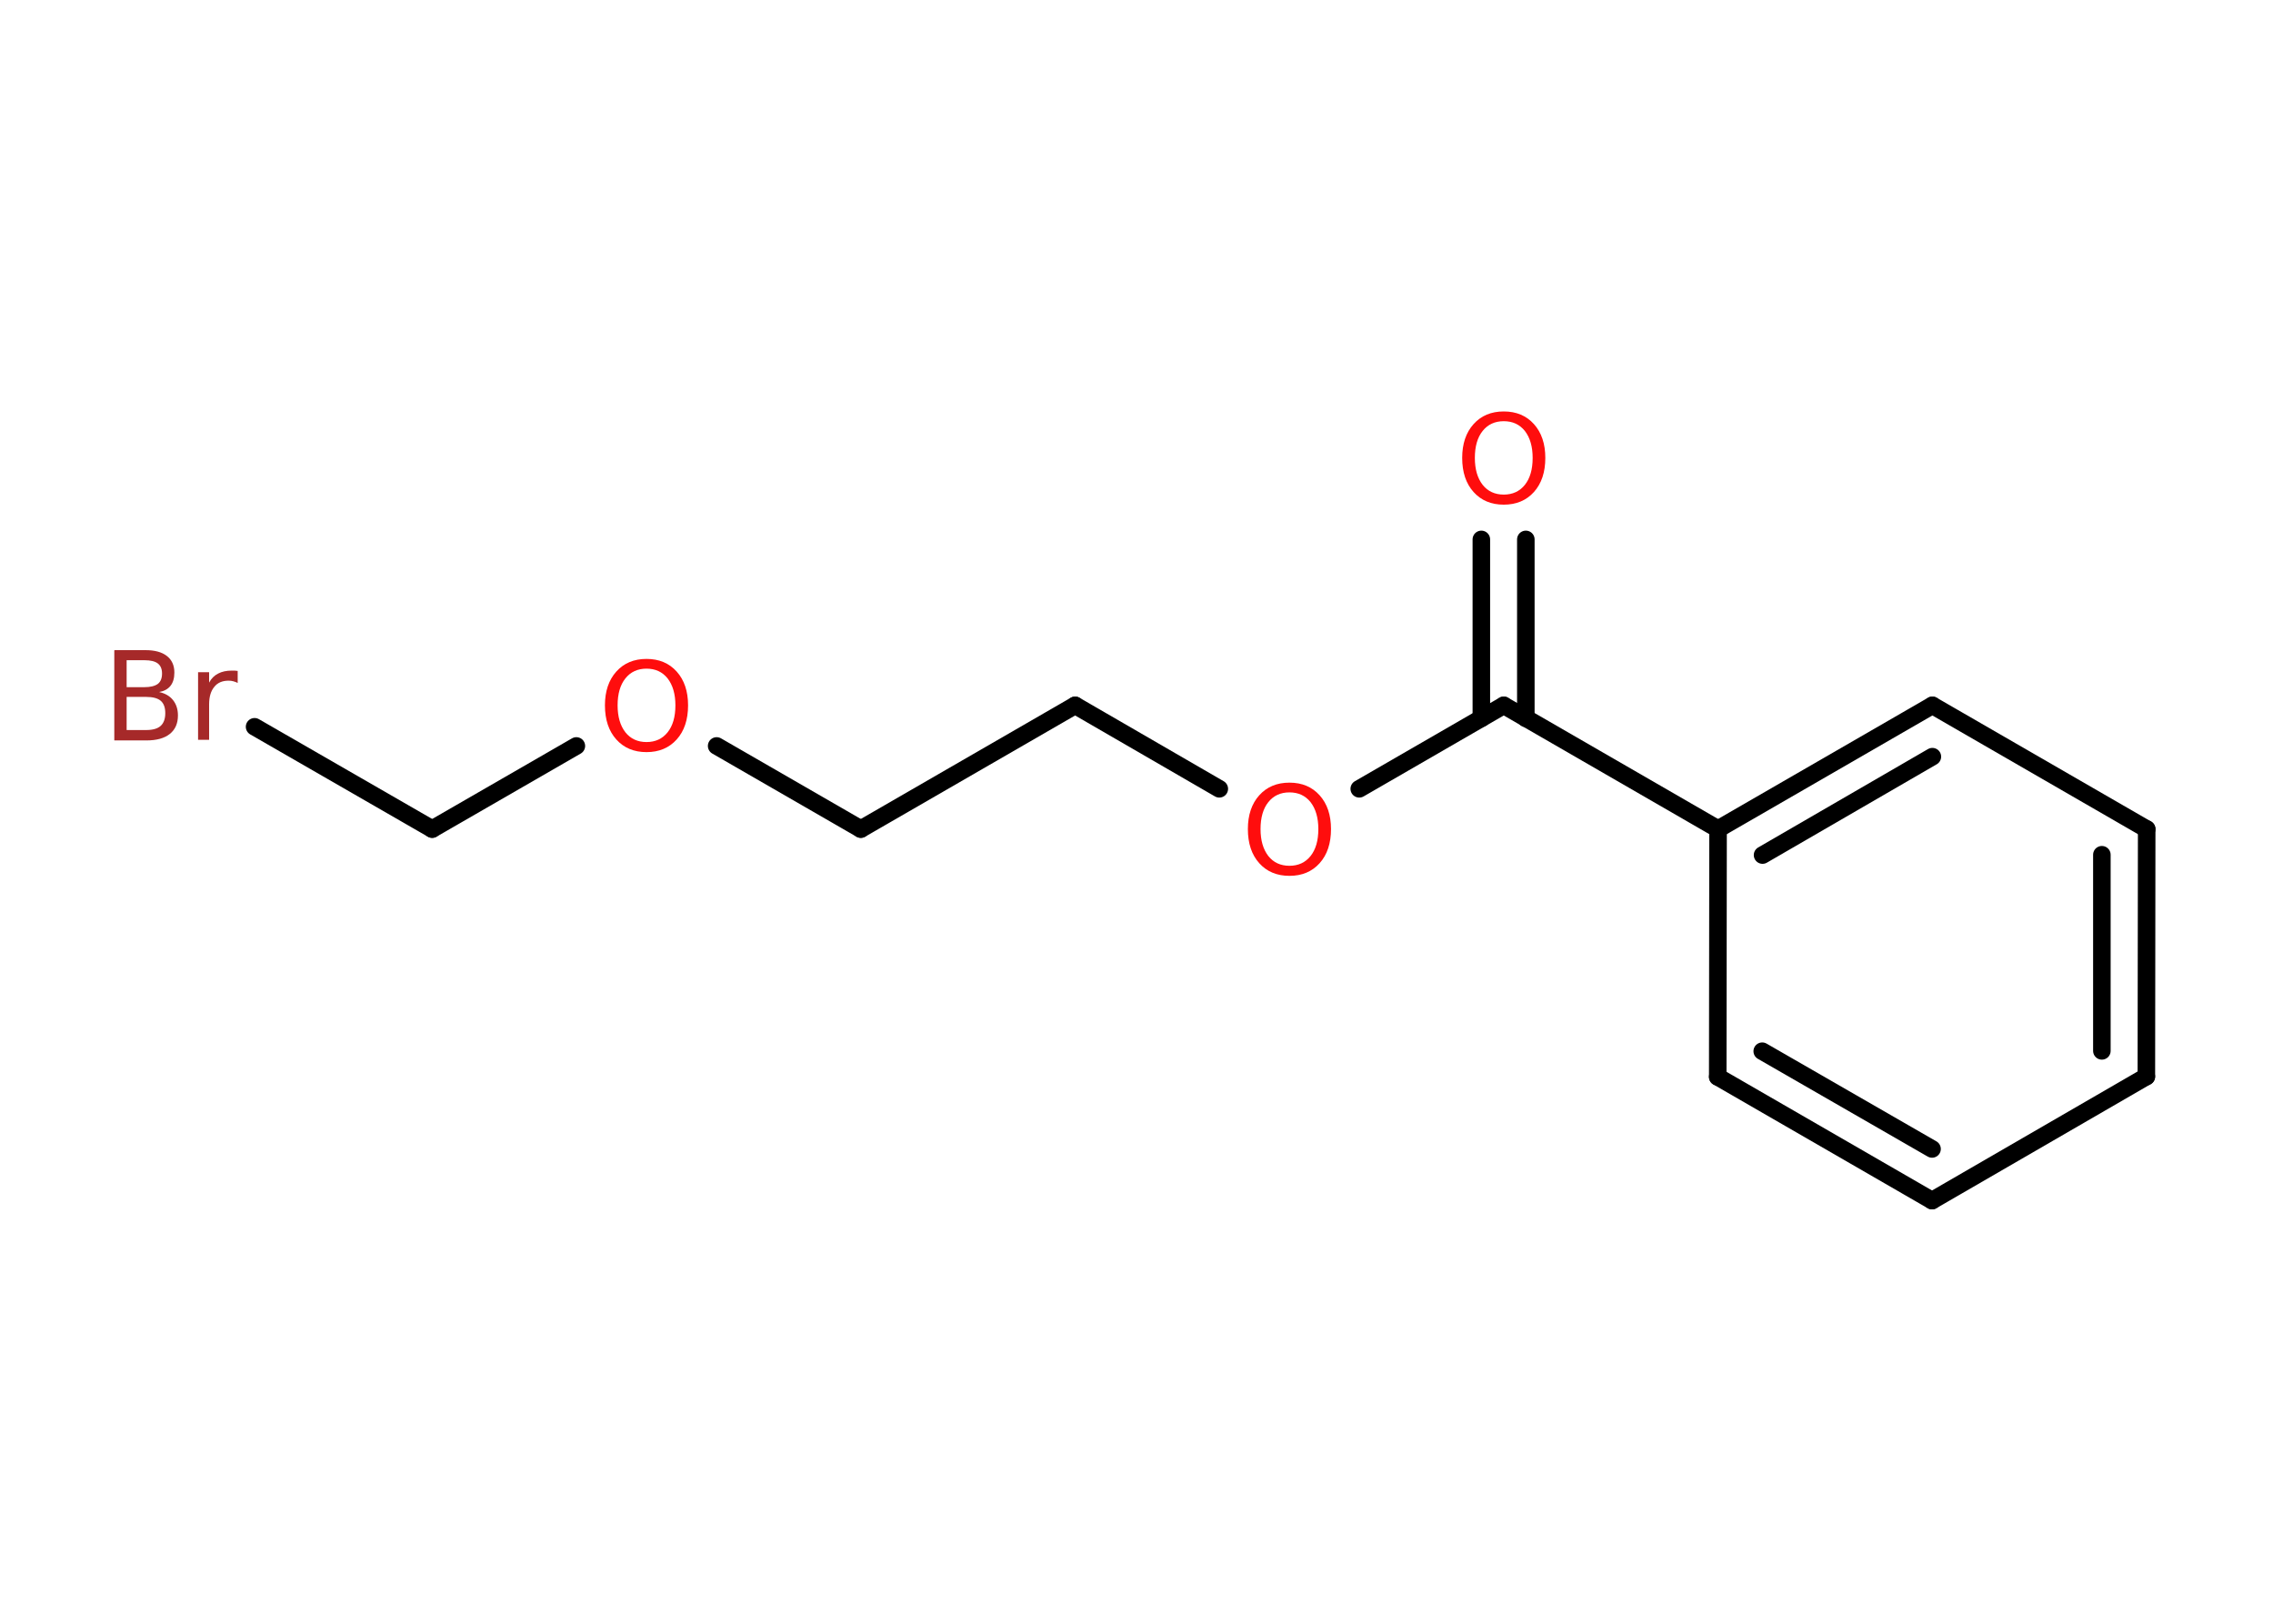 <?xml version='1.0' encoding='UTF-8'?>
<!DOCTYPE svg PUBLIC "-//W3C//DTD SVG 1.1//EN" "http://www.w3.org/Graphics/SVG/1.1/DTD/svg11.dtd">
<svg version='1.2' xmlns='http://www.w3.org/2000/svg' xmlns:xlink='http://www.w3.org/1999/xlink' width='70.0mm' height='50.0mm' viewBox='0 0 70.0 50.0'>
  <desc>Generated by the Chemistry Development Kit (http://github.com/cdk)</desc>
  <g stroke-linecap='round' stroke-linejoin='round' stroke='#000000' stroke-width='.54' fill='#FF0D0D'>
    <rect x='.0' y='.0' width='70.0' height='50.0' fill='#FFFFFF' stroke='none'/>
    <g id='mol1' class='mol'>
      <g id='mol1bnd1' class='bond'>
        <line x1='46.99' y1='16.61' x2='46.99' y2='22.12'/>
        <line x1='45.62' y1='16.61' x2='45.62' y2='22.12'/>
      </g>
      <line id='mol1bnd2' class='bond' x1='46.31' y1='21.72' x2='41.86' y2='24.29'/>
      <line id='mol1bnd3' class='bond' x1='37.55' y1='24.29' x2='33.11' y2='21.72'/>
      <line id='mol1bnd4' class='bond' x1='33.11' y1='21.72' x2='26.51' y2='25.53'/>
      <line id='mol1bnd5' class='bond' x1='26.51' y1='25.53' x2='22.07' y2='22.97'/>
      <line id='mol1bnd6' class='bond' x1='17.75' y1='22.97' x2='13.31' y2='25.53'/>
      <line id='mol1bnd7' class='bond' x1='13.31' y1='25.53' x2='7.84' y2='22.38'/>
      <line id='mol1bnd8' class='bond' x1='46.31' y1='21.72' x2='52.91' y2='25.53'/>
      <g id='mol1bnd9' class='bond'>
        <line x1='59.51' y1='21.72' x2='52.91' y2='25.53'/>
        <line x1='59.51' y1='23.3' x2='54.28' y2='26.33'/>
      </g>
      <line id='mol1bnd10' class='bond' x1='59.51' y1='21.72' x2='66.11' y2='25.53'/>
      <g id='mol1bnd11' class='bond'>
        <line x1='66.1' y1='33.15' x2='66.11' y2='25.53'/>
        <line x1='64.73' y1='32.36' x2='64.73' y2='26.32'/>
      </g>
      <line id='mol1bnd12' class='bond' x1='66.1' y1='33.15' x2='59.5' y2='36.97'/>
      <g id='mol1bnd13' class='bond'>
        <line x1='52.9' y1='33.16' x2='59.5' y2='36.97'/>
        <line x1='54.27' y1='32.37' x2='59.5' y2='35.38'/>
      </g>
      <line id='mol1bnd14' class='bond' x1='52.91' y1='25.53' x2='52.9' y2='33.16'/>
      <path id='mol1atm1' class='atom' d='M46.31 12.97q-.41 .0 -.65 .3q-.24 .3 -.24 .83q.0 .52 .24 .83q.24 .3 .65 .3q.41 .0 .65 -.3q.24 -.3 .24 -.83q.0 -.52 -.24 -.83q-.24 -.3 -.65 -.3zM46.31 12.67q.58 .0 .93 .39q.35 .39 .35 1.04q.0 .66 -.35 1.05q-.35 .39 -.93 .39q-.58 .0 -.93 -.39q-.35 -.39 -.35 -1.05q.0 -.65 .35 -1.04q.35 -.39 .93 -.39z' stroke='none'/>
      <path id='mol1atm3' class='atom' d='M39.71 24.4q-.41 .0 -.65 .3q-.24 .3 -.24 .83q.0 .52 .24 .83q.24 .3 .65 .3q.41 .0 .65 -.3q.24 -.3 .24 -.83q.0 -.52 -.24 -.83q-.24 -.3 -.65 -.3zM39.71 24.1q.58 .0 .93 .39q.35 .39 .35 1.04q.0 .66 -.35 1.05q-.35 .39 -.93 .39q-.58 .0 -.93 -.39q-.35 -.39 -.35 -1.05q.0 -.65 .35 -1.04q.35 -.39 .93 -.39z' stroke='none'/>
      <path id='mol1atm6' class='atom' d='M19.91 20.59q-.41 .0 -.65 .3q-.24 .3 -.24 .83q.0 .52 .24 .83q.24 .3 .65 .3q.41 .0 .65 -.3q.24 -.3 .24 -.83q.0 -.52 -.24 -.83q-.24 -.3 -.65 -.3zM19.91 20.29q.58 .0 .93 .39q.35 .39 .35 1.04q.0 .66 -.35 1.05q-.35 .39 -.93 .39q-.58 .0 -.93 -.39q-.35 -.39 -.35 -1.05q.0 -.65 .35 -1.04q.35 -.39 .93 -.39z' stroke='none'/>
      <path id='mol1atm8' class='atom' d='M3.9 21.46v1.02h.6q.31 .0 .45 -.13q.14 -.13 .14 -.39q.0 -.26 -.14 -.38q-.14 -.12 -.45 -.12h-.6zM3.9 20.33v.83h.55q.27 .0 .41 -.1q.13 -.1 .13 -.32q.0 -.21 -.13 -.31q-.13 -.1 -.41 -.1h-.55zM3.53 20.02h.95q.43 .0 .66 .18q.23 .18 .23 .51q.0 .26 -.12 .41q-.12 .15 -.35 .19q.28 .06 .43 .25q.15 .19 .15 .47q.0 .37 -.25 .57q-.25 .2 -.72 .2h-.99v-2.77zM7.32 21.03q-.06 -.03 -.13 -.05q-.07 -.02 -.15 -.02q-.29 .0 -.44 .19q-.16 .19 -.16 .54v1.09h-.34v-2.08h.34v.32q.1 -.19 .28 -.28q.17 -.09 .42 -.09q.04 .0 .08 .0q.04 .0 .1 .01v.35z' stroke='none' fill='#A62929'/>
    </g>
  </g>
</svg>
